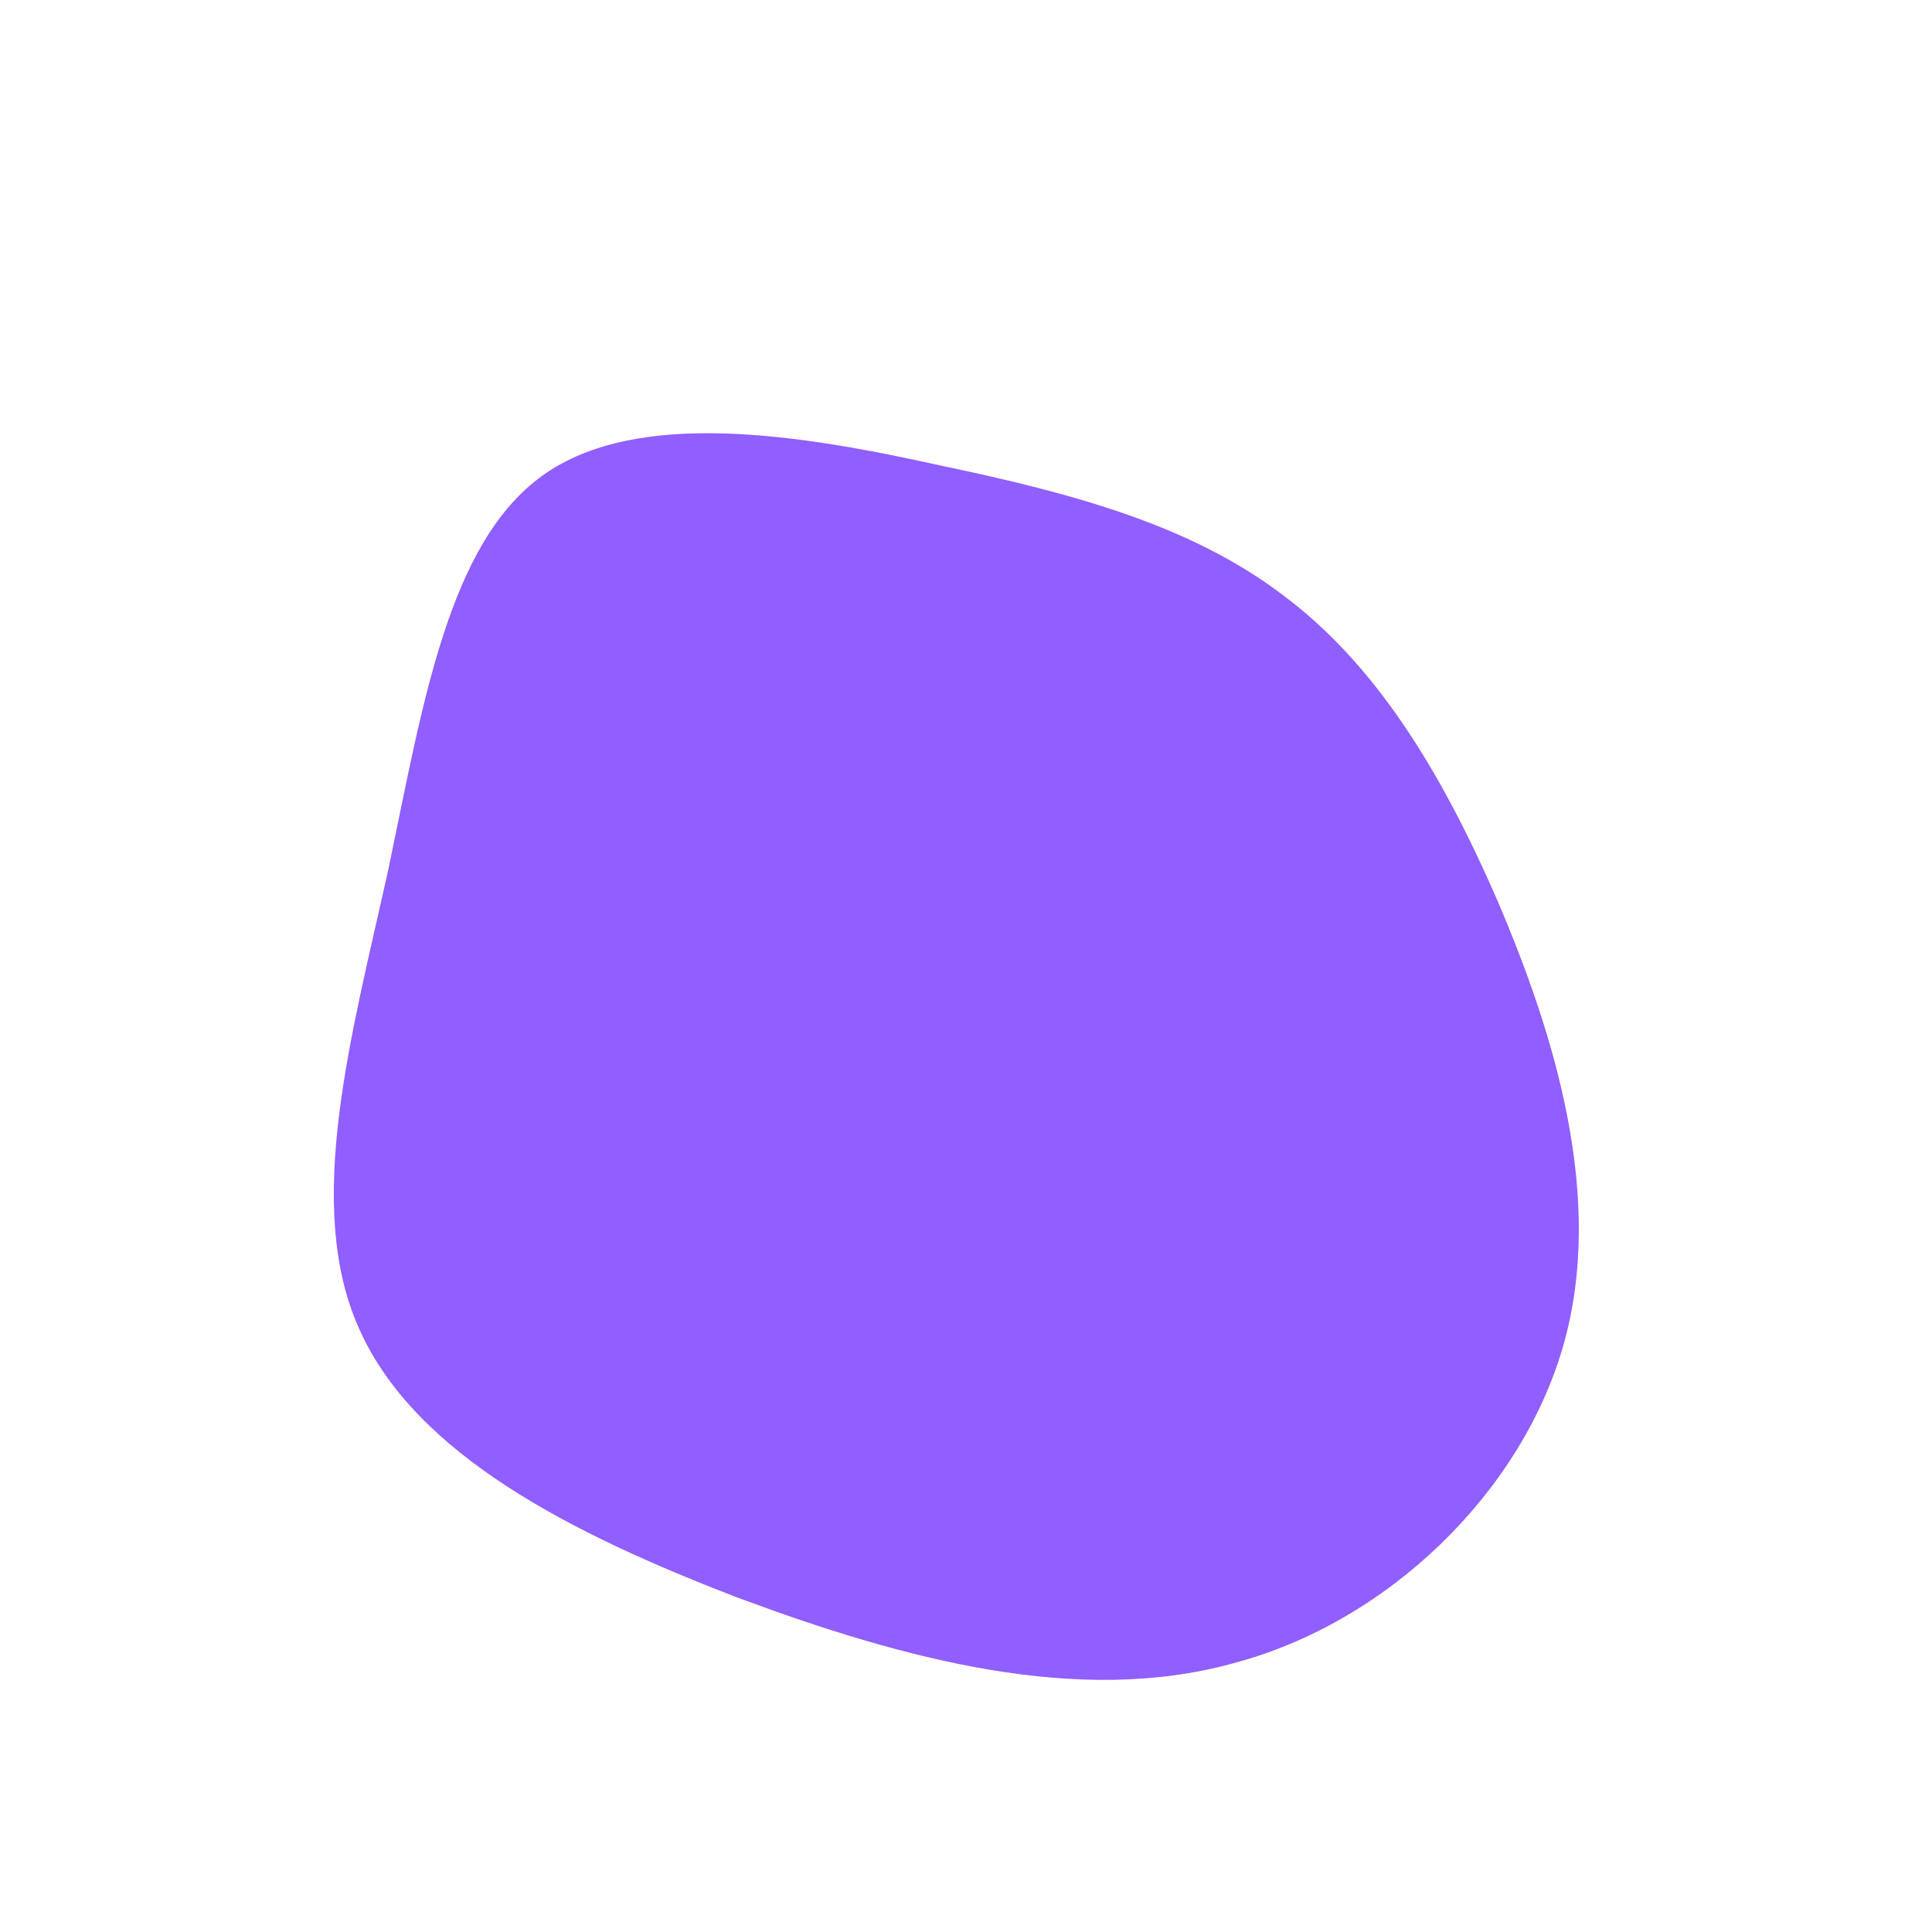               <svg id="sw-js-blob-svg" viewBox="0 0 100 100" xmlns="http://www.w3.org/2000/svg" version="1.1">
                    <defs> 
                        <linearGradient id="sw-gradient" x1="0" x2="1" y1="1" y2="0">
                            <stop id="stop1" stop-color="rgba(145, 94, 255, 1)" offset="0%"></stop>
                            <stop id="stop2" stop-color="rgba(145, 94, 255, 1)" offset="100%"></stop>
                        </linearGradient>
                    </defs>
                <path fill="url(#sw-gradient)" d="M16.4,-19.2C21.1,-15.7,24.5,-10.3,27.5,-3.4C30.5,3.6,33.1,12.1,30.9,19.7C28.7,27.3,21.8,34,13.8,36.1C5.8,38.3,-3.2,35.9,-11.8,32.7C-20.4,29.4,-28.5,25.3,-31.4,18.8C-34.3,12.4,-31.8,3.6,-29.9,-5C-28.1,-13.6,-26.8,-21.9,-21.9,-25.4C-17,-28.9,-8.5,-27.5,-1.3,-25.9C5.9,-24.4,11.8,-22.7,16.4,-19.2Z" width="100%" height="100%" transform="translate(50 50)" stroke-width="0" style="transition: all 0.3s ease 0s;" stroke="url(#sw-gradient)"></path>
              </svg>
